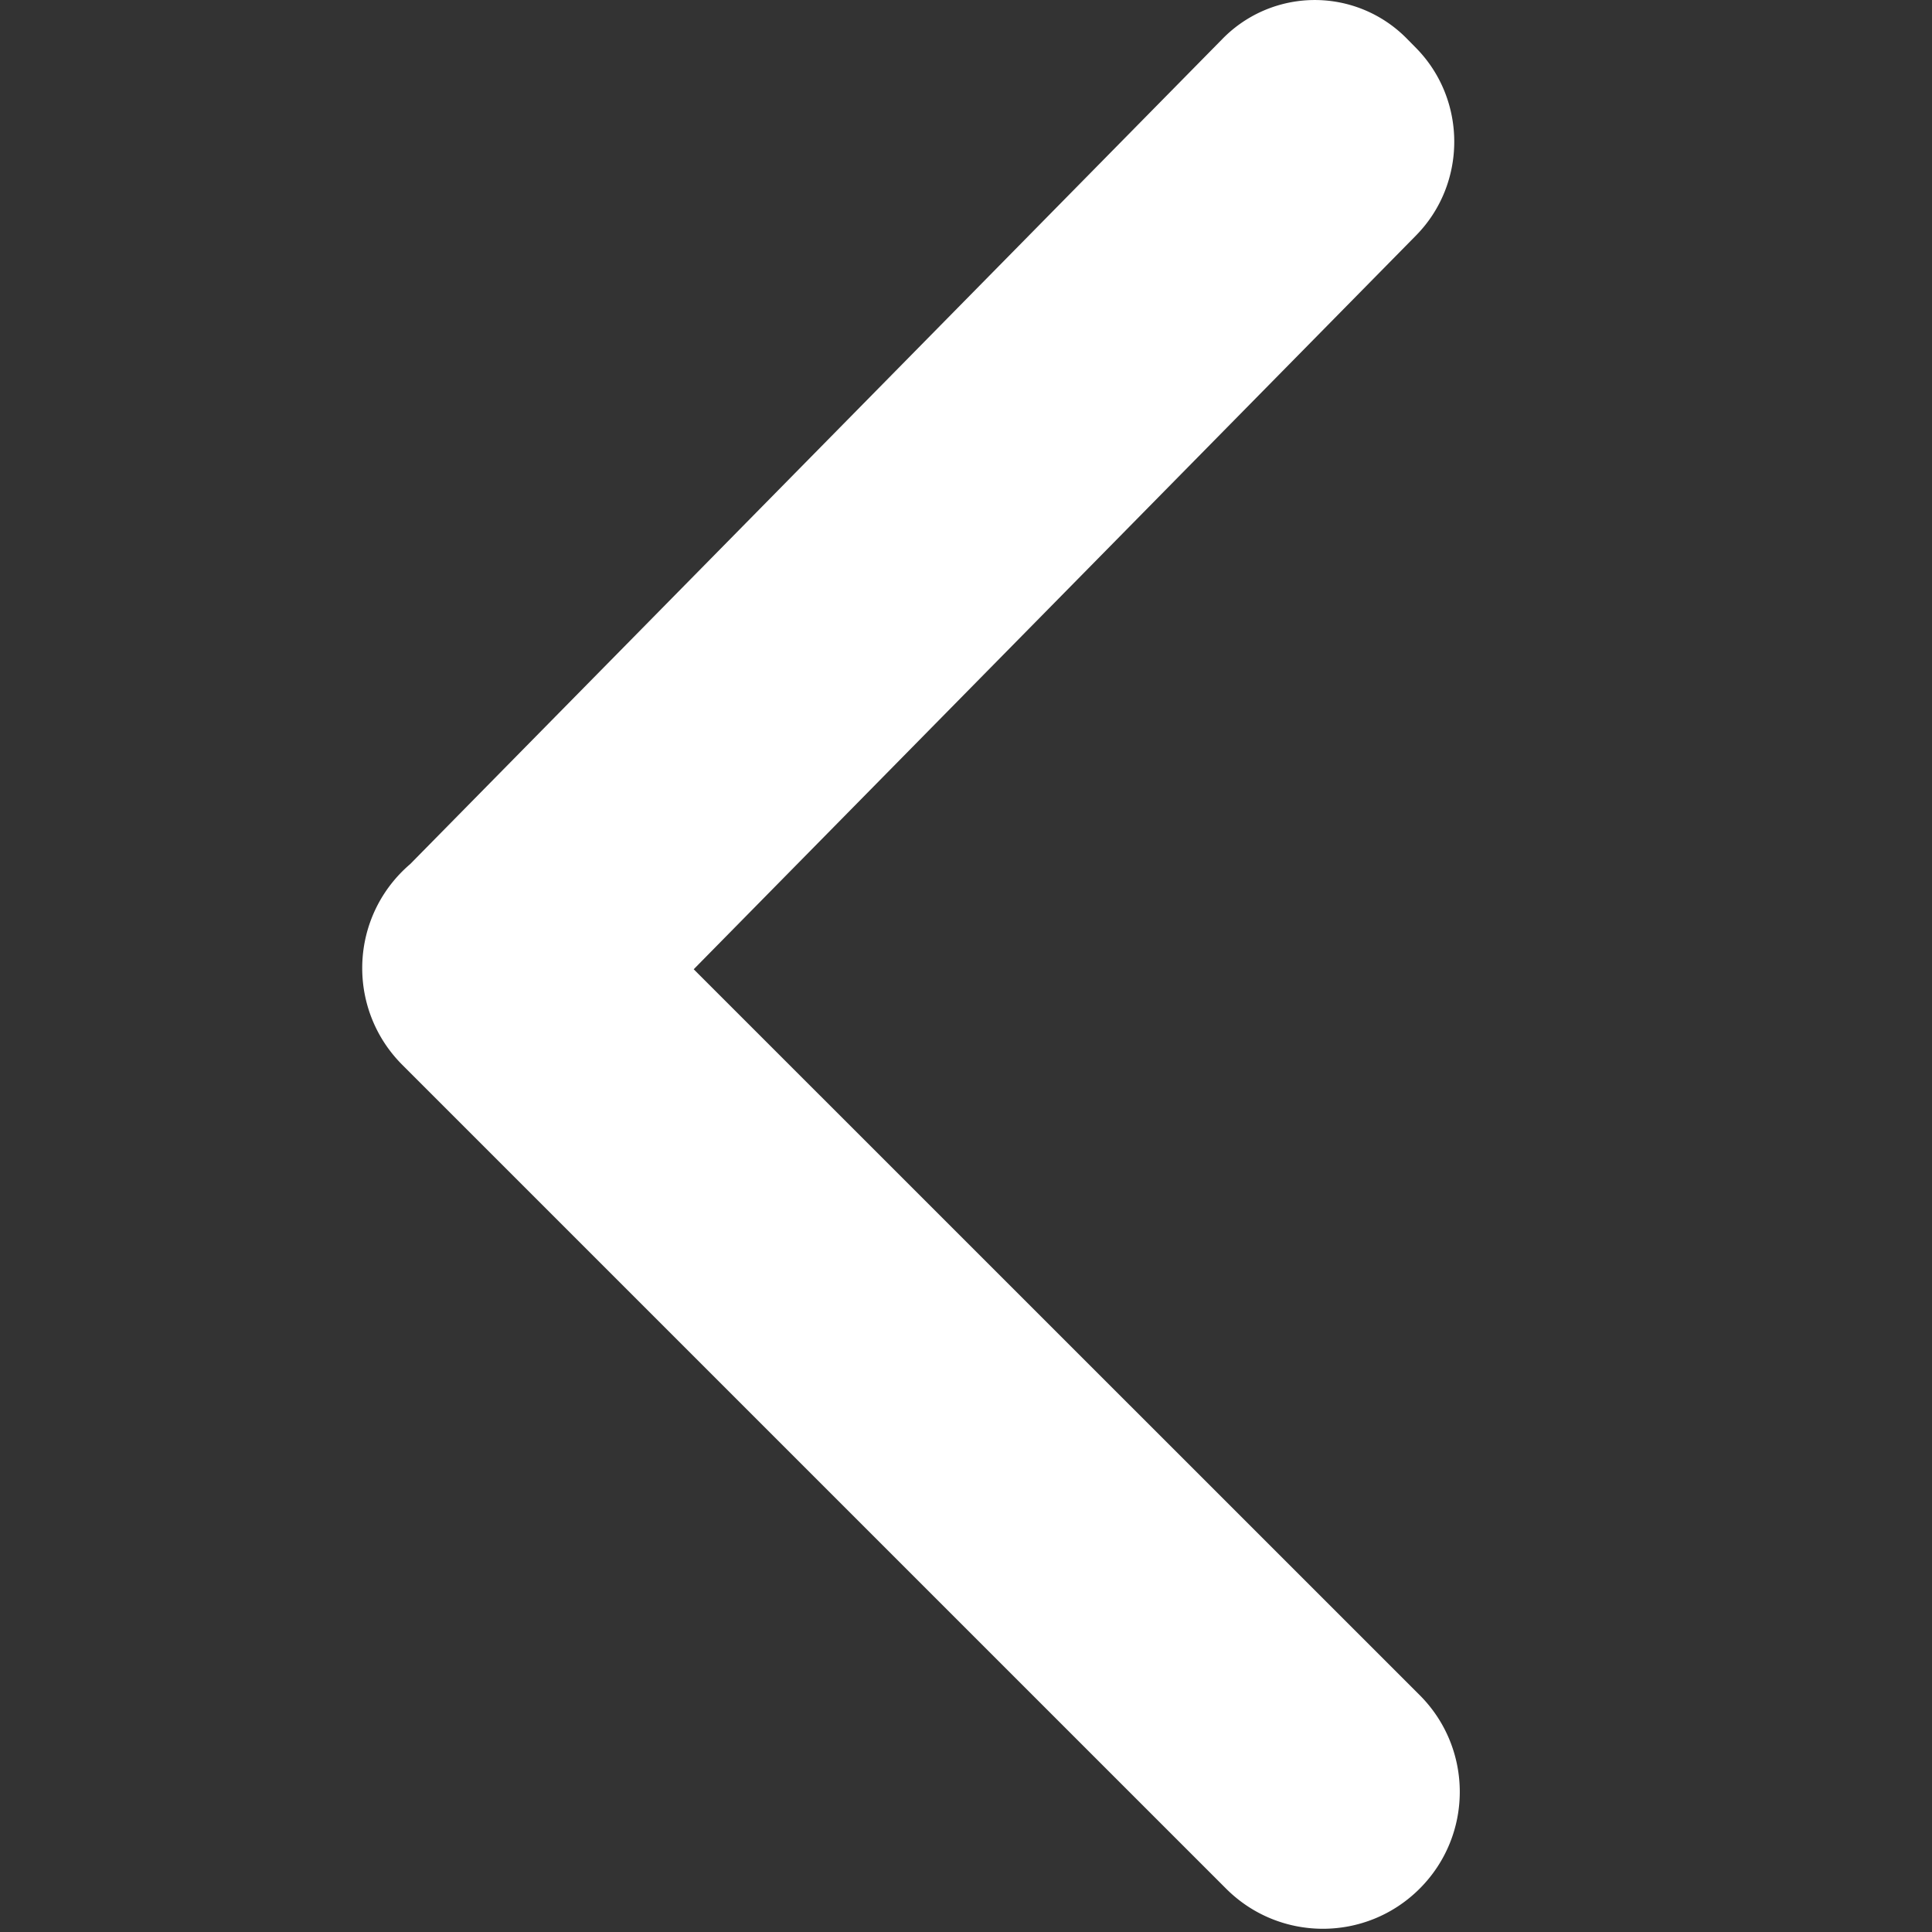 <svg viewBox="-3 0 16 16" xmlns="http://www.w3.org/2000/svg">
  <rect x="-3" y="0" width="16" height="16" fill="#333333" stroke="none"/>
  <path fill="#fff" fill-rule="evenodd" d="M2.745 8.027l5.982-6.077c.422-.429.422-1.124 0-1.553l-.074-.075a1.069 1.069 0 0 0-1.529 0L.397 7.156a1.149 1.149 0 0 0-.065.06c-.443.443-.443 1.16 0 1.603l6.822 6.822c.443.443 1.16.443 1.603 0 .443-.443.443-1.16 0-1.603L2.745 8.027z"/>
</svg>
